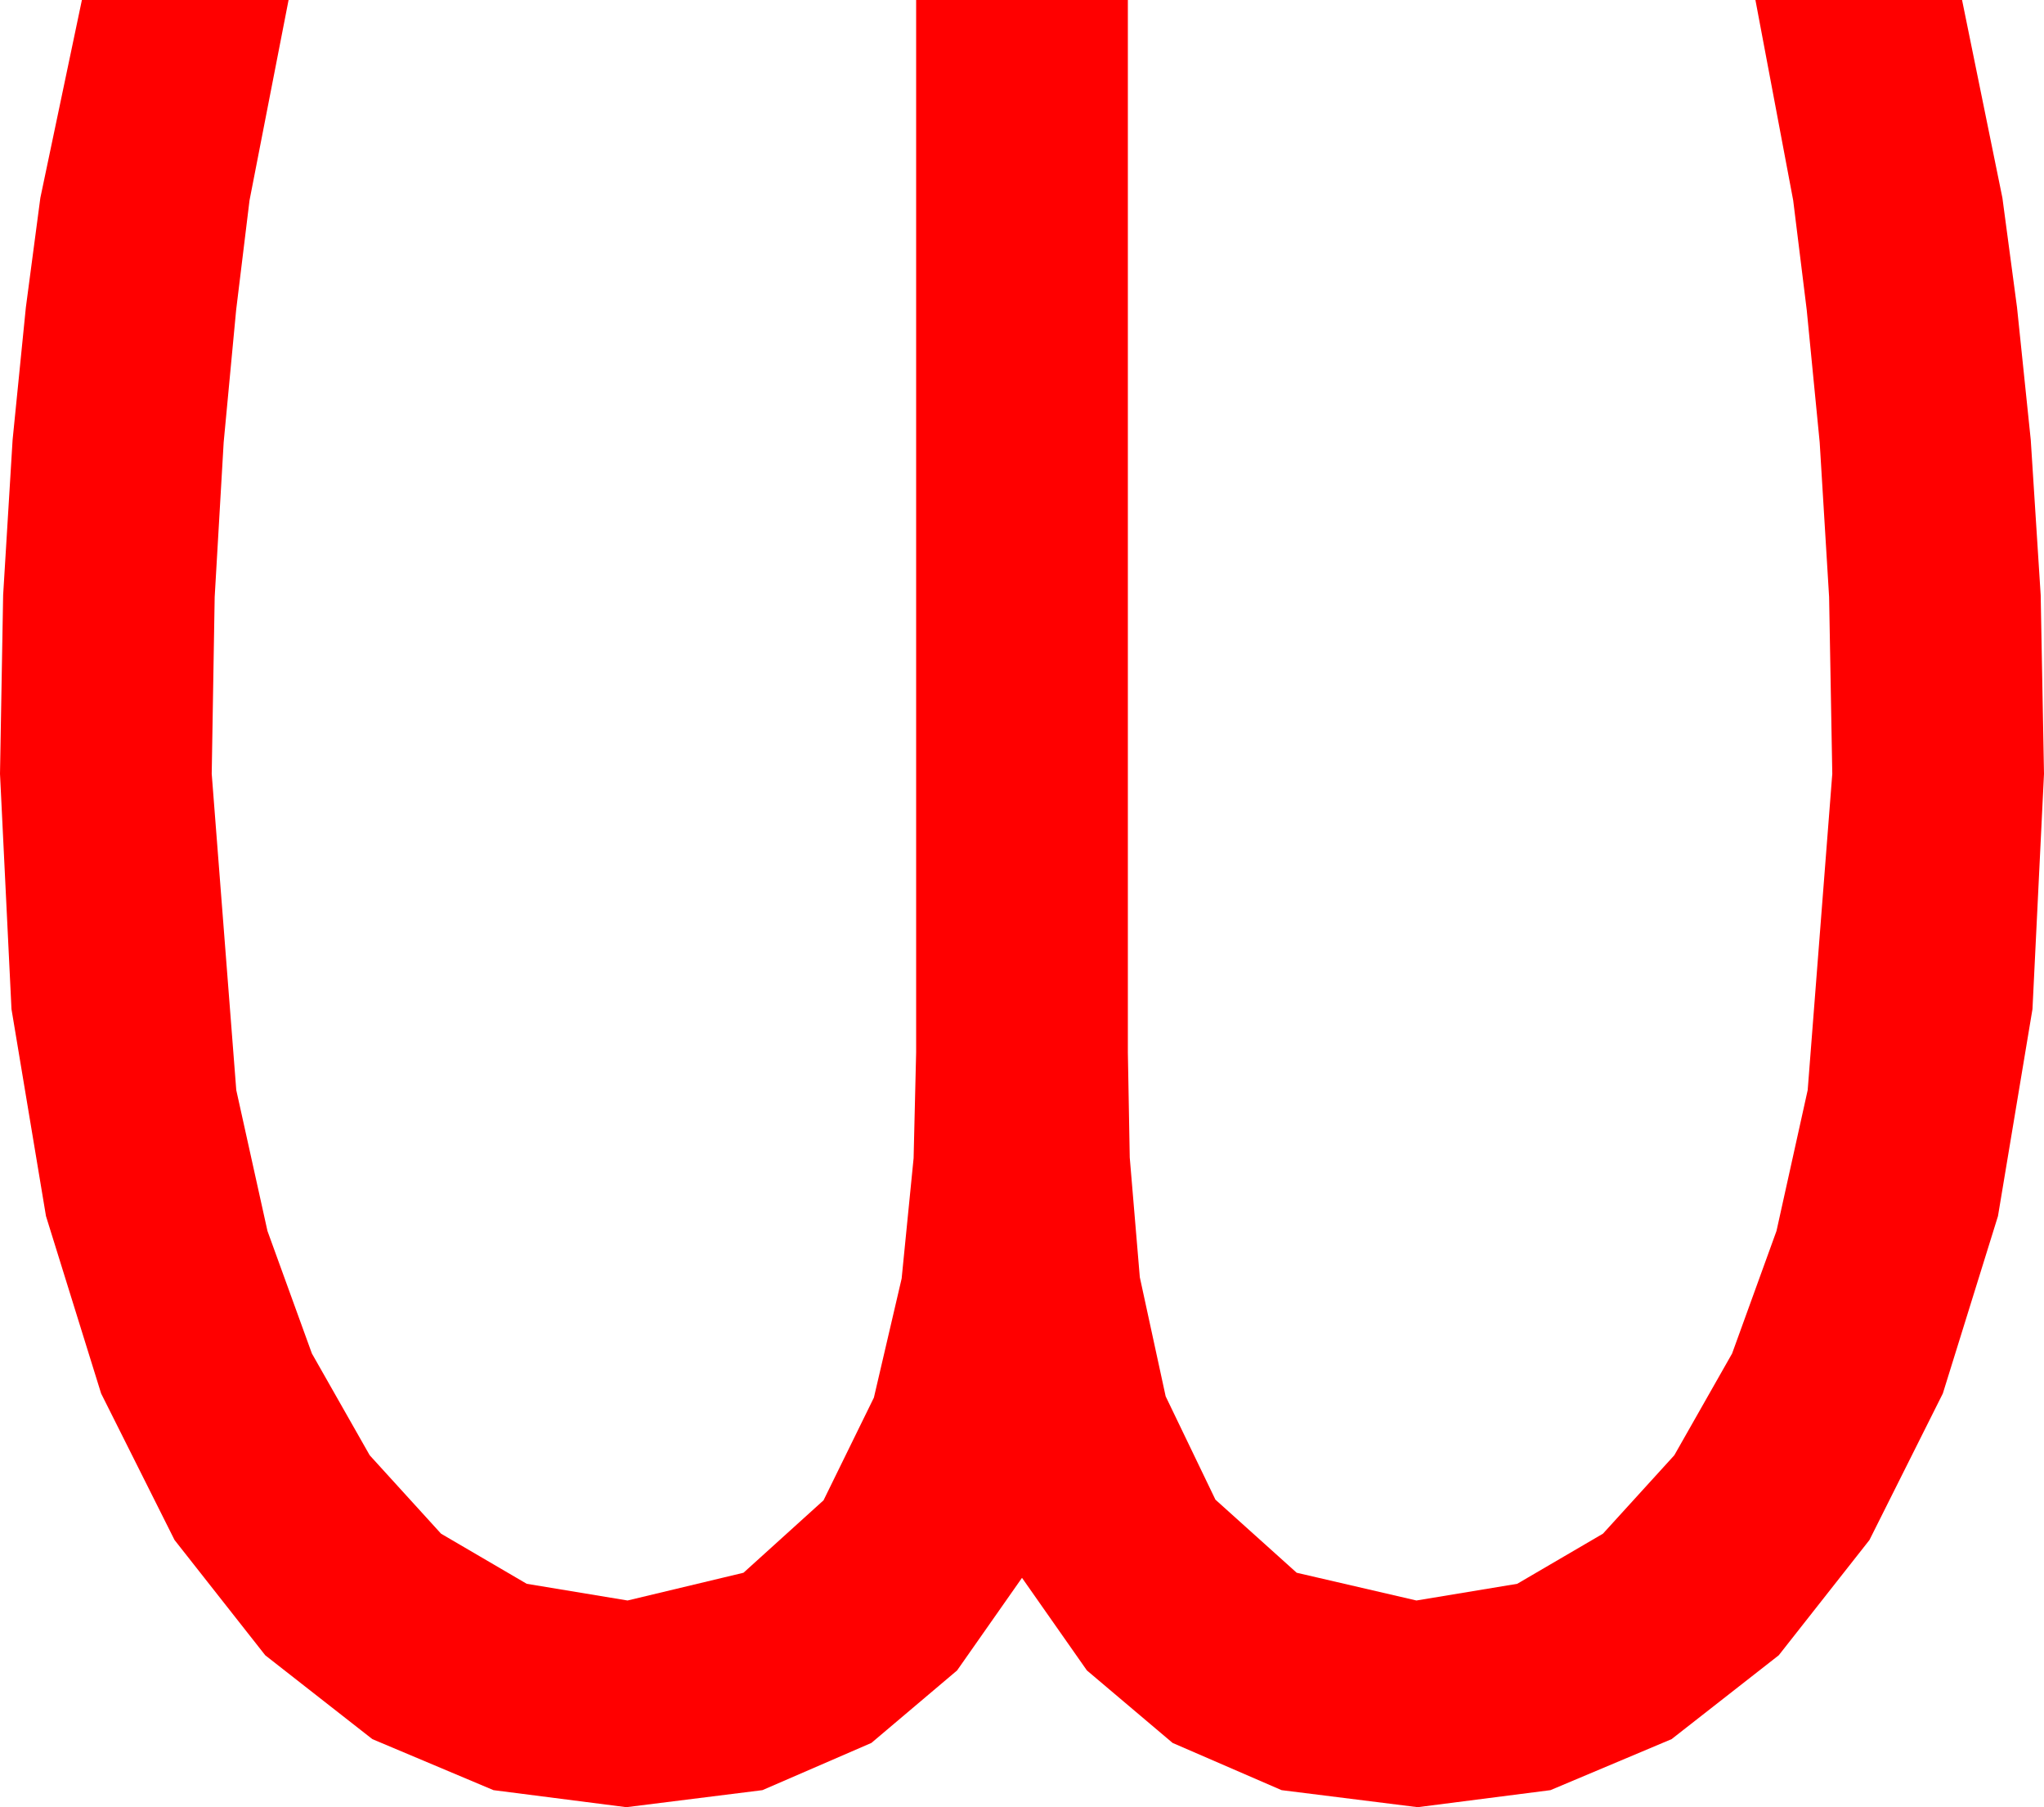 <?xml version="1.0" encoding="utf-8"?>
<!DOCTYPE svg PUBLIC "-//W3C//DTD SVG 1.1//EN" "http://www.w3.org/Graphics/SVG/1.1/DTD/svg11.dtd">
<svg width="47.52" height="42.012" xmlns="http://www.w3.org/2000/svg" xmlns:xlink="http://www.w3.org/1999/xlink" xmlns:xml="http://www.w3.org/XML/1998/namespace" version="1.1">
  <g>
    <g>
      <path style="fill:#FF0000;fill-opacity:1" d="M1.904,0L6.709,0 5.801,4.658 5.49,7.207 5.2,10.283 4.991,13.879 4.922,17.988 5.493,25.342 6.218,28.616 7.251,31.465 8.595,33.831 10.254,35.654 12.246,36.819 14.59,37.207 17.285,36.562 19.146,34.878 20.317,32.49 20.962,29.722 21.24,26.924 21.299,24.463 21.299,0 26.221,0 26.221,24.463 26.265,26.909 26.499,29.692 27.1,32.461 28.257,34.863 30.146,36.562 32.93,37.207 35.273,36.819 37.266,35.654 38.925,33.831 40.269,31.465 41.301,28.616 42.026,25.342 42.598,17.988 42.524,13.879 42.305,10.283 42.004,7.207 41.689,4.658 40.811,0 45.615,0 46.553,4.6 46.893,7.148 47.212,10.225 47.443,13.835 47.52,17.988 47.252,23.459 46.45,28.271 45.168,32.395 43.462,35.801 41.353,38.481 38.862,40.43 36.046,41.616 32.959,42.012 29.795,41.616 27.261,40.518 25.269,38.833 23.76,36.68 22.251,38.833 20.259,40.518 17.725,41.616 14.561,42.012 11.473,41.616 8.657,40.43 6.167,38.481 4.058,35.801 2.351,32.395 1.069,28.271 0.267,23.459 0,17.988 0.073,13.835 0.293,10.225 0.601,7.148 0.938,4.6 1.904,0z" />
    </g>
  </g>
</svg>
